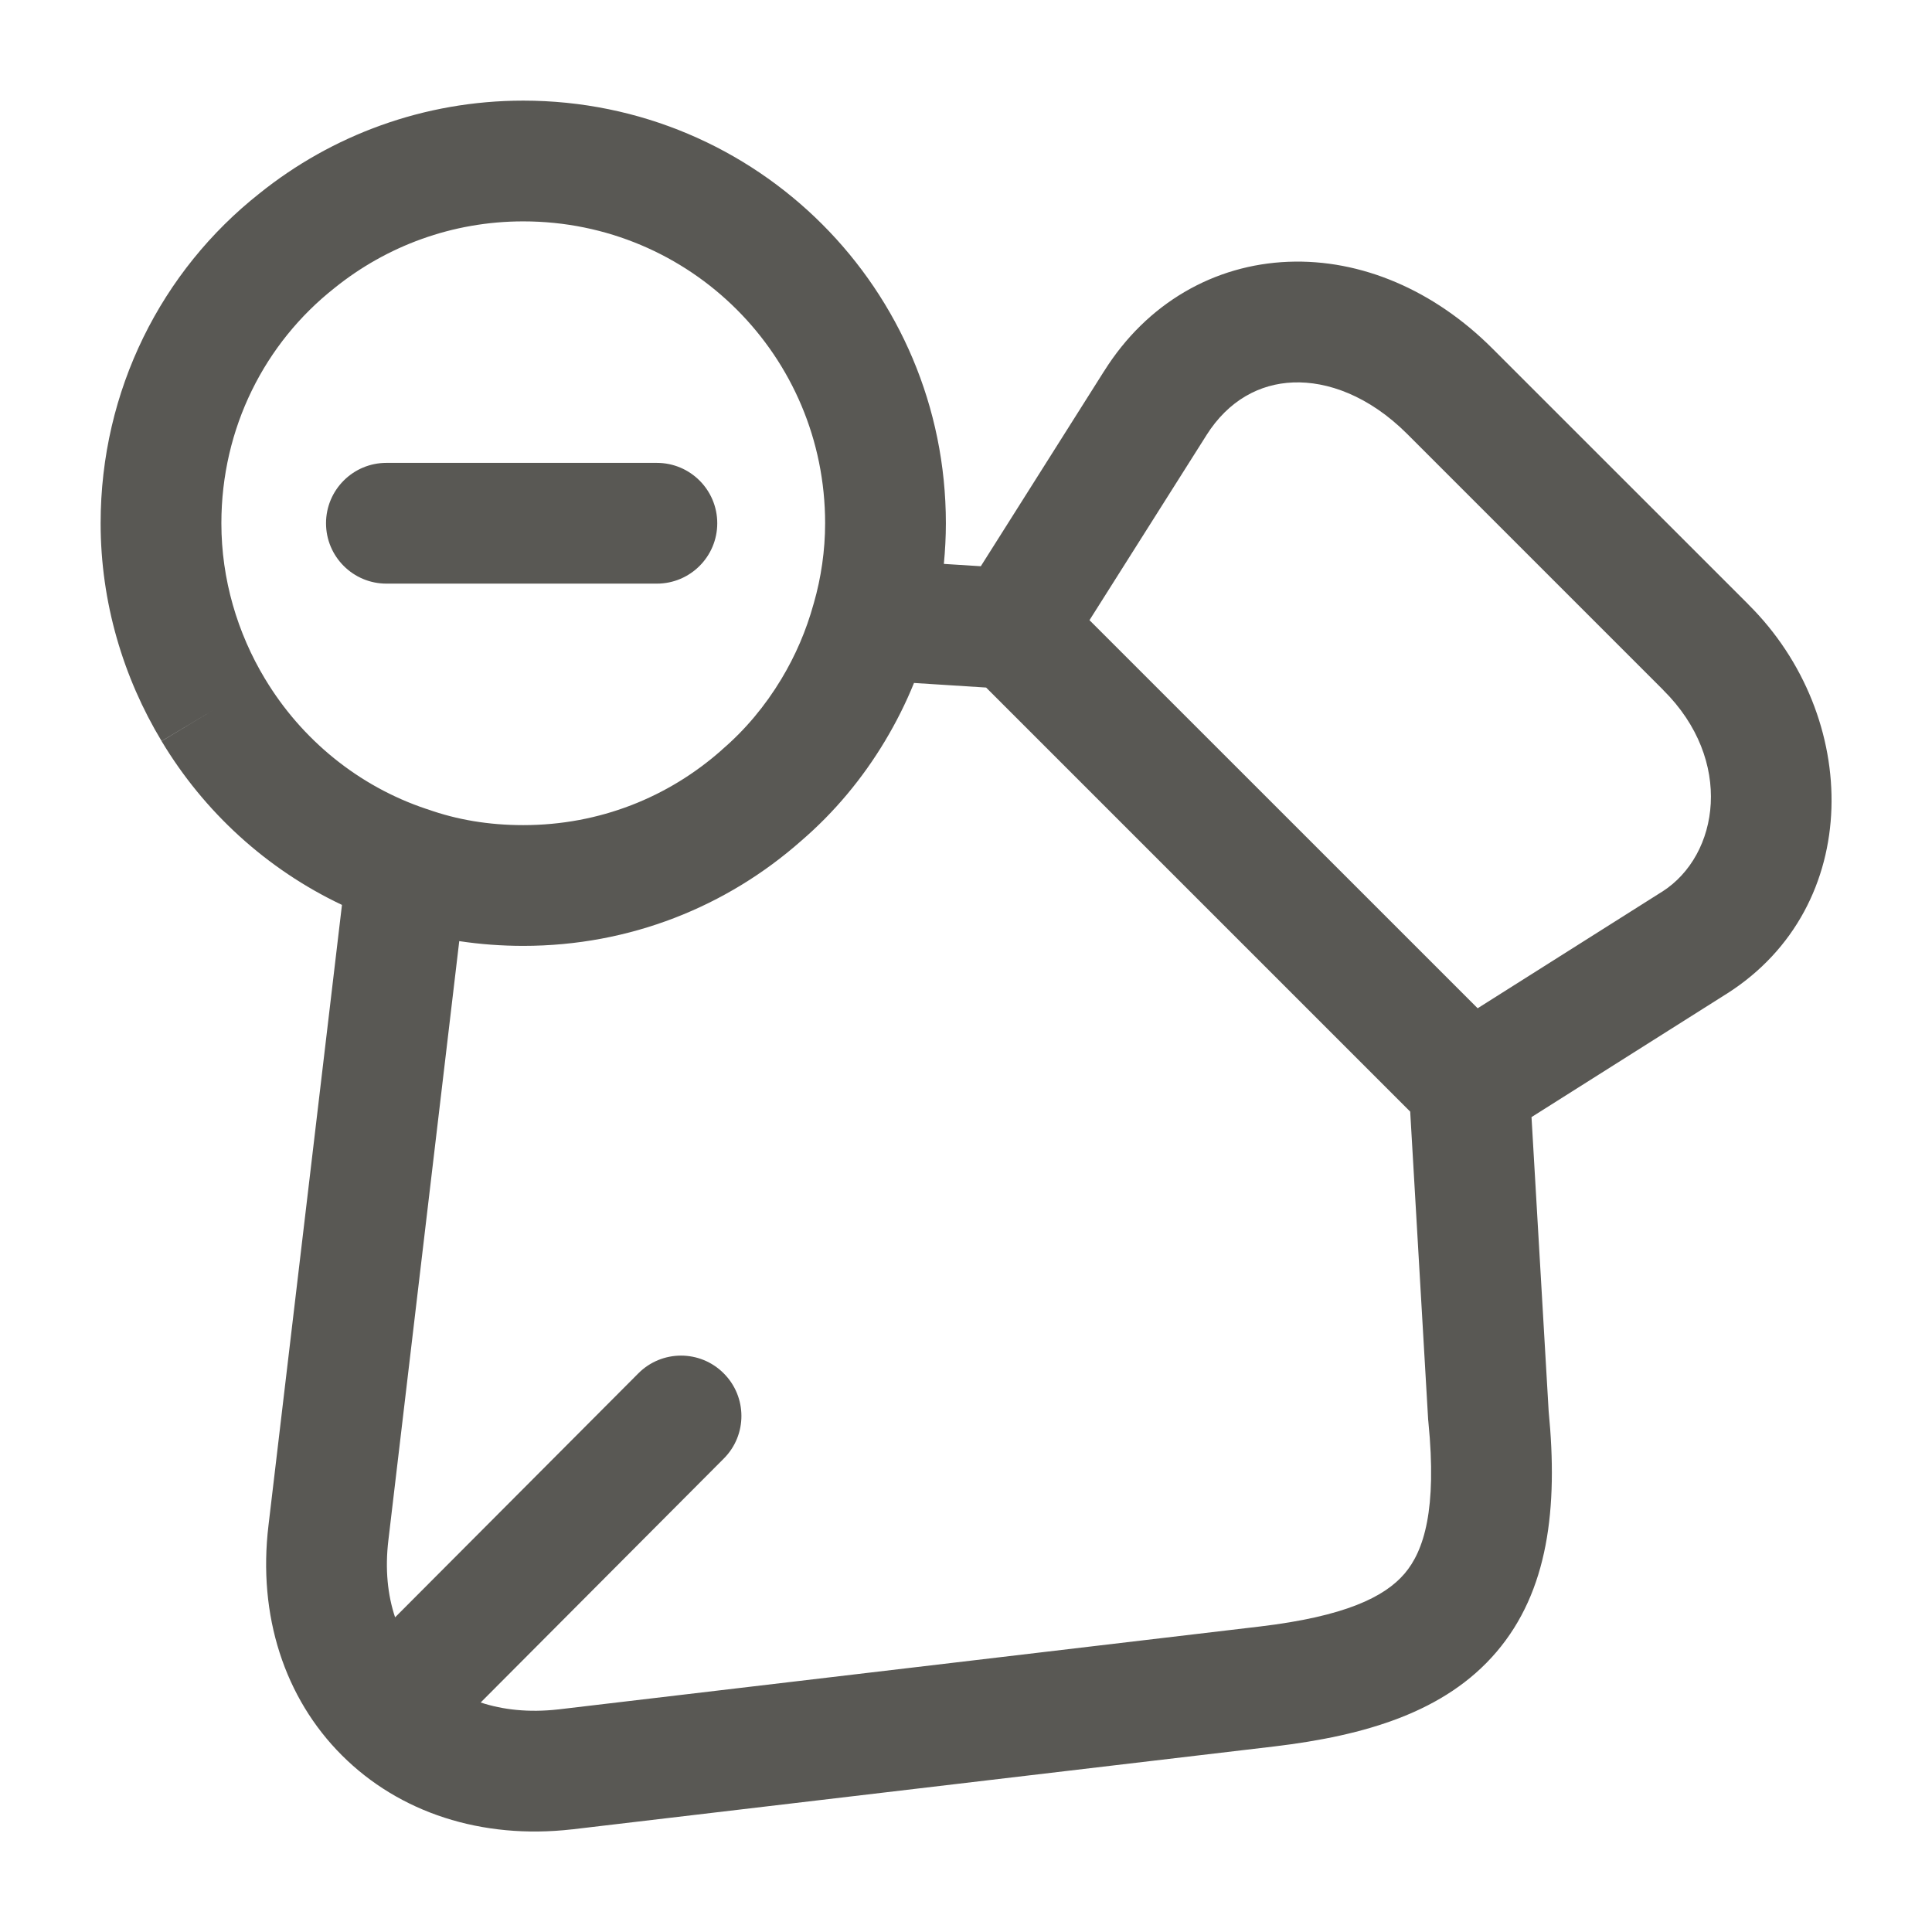 <svg width="24" height="24" viewBox="0 0 24 24" fill="none" xmlns="http://www.w3.org/2000/svg">
<path fill-rule="evenodd" clip-rule="evenodd" d="M6.5 2.75C5.617 2.75 4.802 3.058 4.16 3.574L4.154 3.579C3.292 4.259 2.75 5.314 2.75 6.5C2.75 7.197 2.949 7.864 3.292 8.433L3.293 8.434C3.744 9.185 4.452 9.767 5.297 10.049L5.311 10.053C5.675 10.183 6.07 10.25 6.5 10.25C7.451 10.25 8.305 9.901 8.963 9.319L8.972 9.31C9.258 9.065 9.506 8.768 9.707 8.434C9.883 8.141 10.015 7.834 10.107 7.501L10.11 7.491C10.2 7.178 10.25 6.838 10.25 6.5C10.25 4.424 8.576 2.75 6.5 2.75ZM3.223 2.403C4.121 1.681 5.264 1.25 6.5 1.25C9.404 1.25 11.75 3.596 11.75 6.5C11.75 6.669 11.741 6.838 11.725 7.005L12.184 7.034L13.715 4.611C13.715 4.611 13.715 4.61 13.716 4.61C14.249 3.761 15.088 3.288 16.004 3.252C16.908 3.216 17.816 3.605 18.54 4.33L21.718 7.507C21.718 7.508 21.719 7.508 21.719 7.509C23.12 8.898 23.158 11.258 21.453 12.343L21.451 12.344L19.025 13.877L19.238 17.531C19.356 18.737 19.233 19.768 18.589 20.522C17.953 21.268 16.96 21.56 15.829 21.695L7.108 22.725L7.105 22.725C5.983 22.853 4.959 22.517 4.247 21.805C3.535 21.094 3.201 20.07 3.335 18.951C3.335 18.951 3.335 18.951 3.335 18.951L4.248 11.241C3.31 10.797 2.532 10.082 2.007 9.206L2.65 8.82L2.008 9.207C1.531 8.416 1.25 7.483 1.25 6.5C1.25 4.848 2.007 3.363 3.223 2.403ZM5.705 11.691C5.965 11.73 6.23 11.75 6.5 11.75C7.827 11.75 9.031 11.26 9.953 10.445C10.365 10.091 10.715 9.67 10.993 9.206C11.132 8.974 11.253 8.734 11.354 8.484L12.25 8.541L17.518 13.809L17.741 17.634C17.742 17.644 17.743 17.654 17.744 17.665C17.852 18.752 17.689 19.266 17.448 19.548C17.197 19.842 16.7 20.08 15.651 20.205L6.935 21.235C6.935 21.235 6.934 21.235 6.934 21.235C6.569 21.276 6.247 21.24 5.971 21.149L8.991 18.119C9.284 17.826 9.283 17.351 8.989 17.059C8.696 16.766 8.221 16.767 7.929 17.061L4.908 20.091C4.816 19.816 4.781 19.494 4.825 19.13L5.705 11.691ZM18.356 12.525L20.647 11.077C20.648 11.077 20.648 11.077 20.648 11.077C21.361 10.622 21.54 9.443 20.662 8.573L20.66 8.57L17.48 5.39C17.004 4.915 16.487 4.734 16.063 4.751C15.653 4.767 15.262 4.969 14.985 5.409L14.984 5.411L13.534 7.704L18.356 12.525ZM4.05 6.5C4.05 6.086 4.386 5.75 4.8 5.75H8.16C8.574 5.75 8.91 6.086 8.91 6.5C8.91 6.914 8.574 7.25 8.16 7.25H4.8C4.386 7.25 4.05 6.914 4.05 6.5Z" fill="#595854"/>
</svg>
